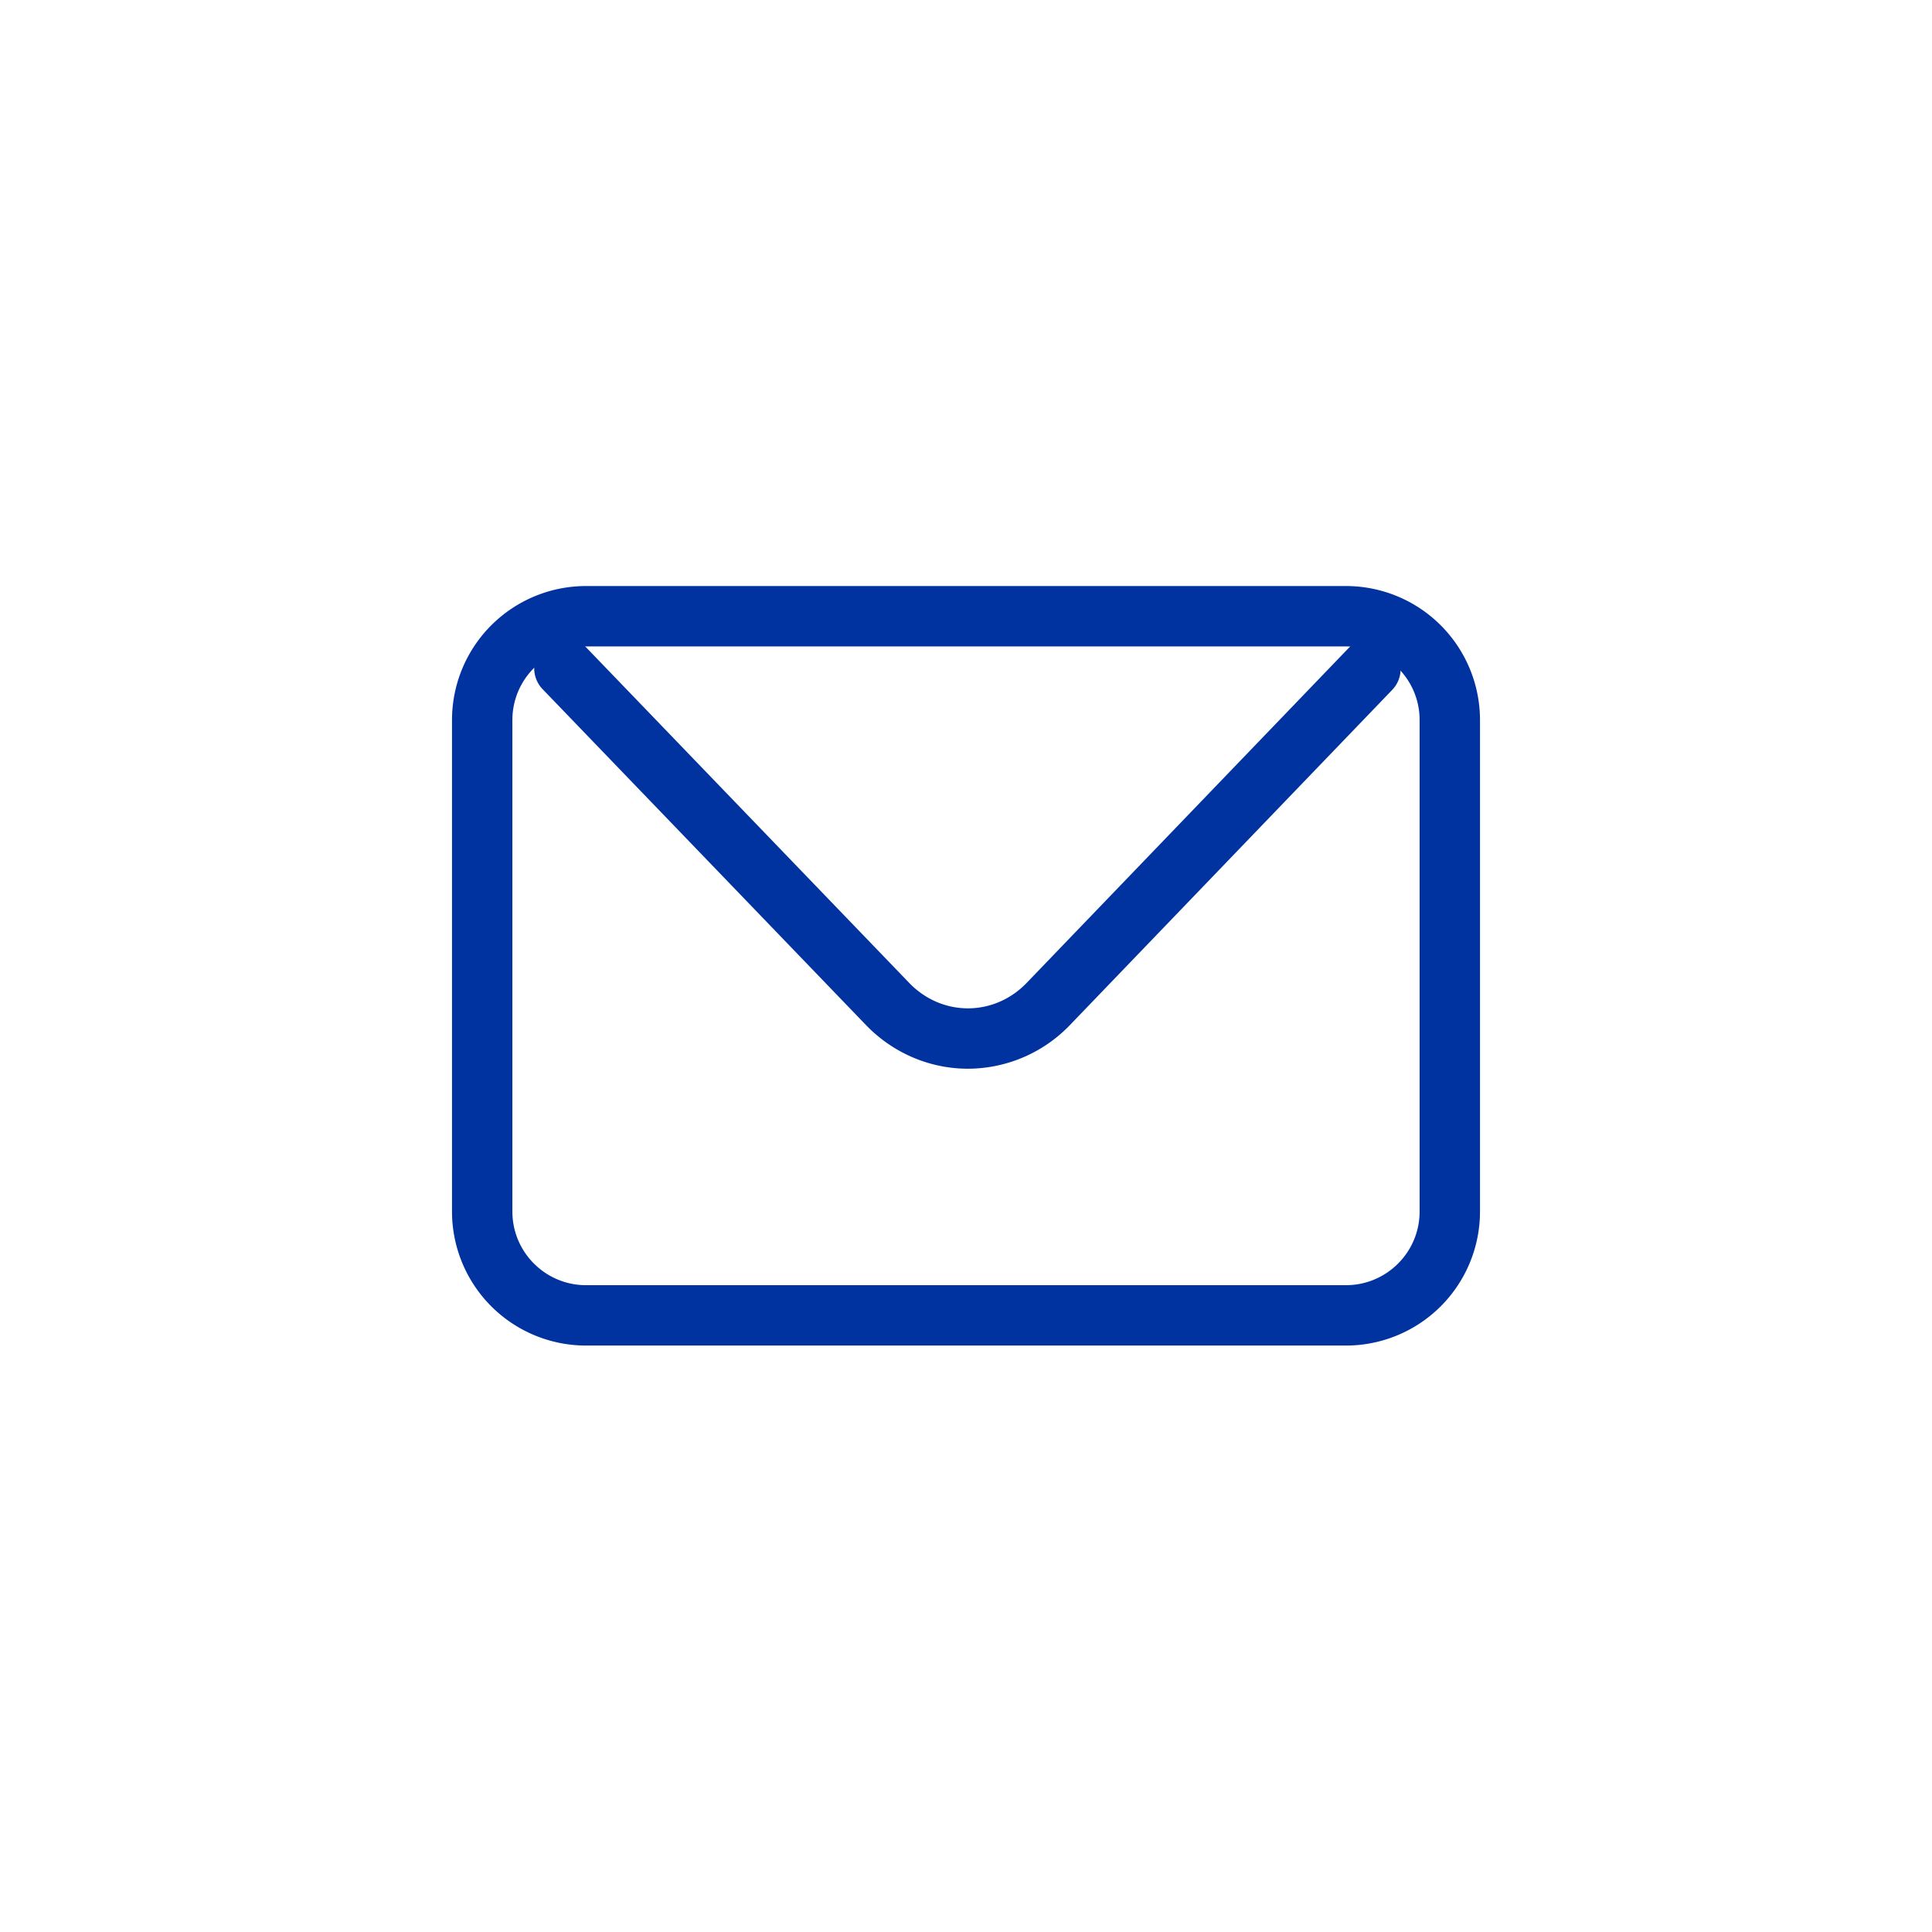 <svg xmlns="http://www.w3.org/2000/svg" width="48" height="48" viewBox="0 0 48 48" focusable="false"
  fill="#0033a0">
  <g transform="translate(11 14)">
    <path
      d="M3.56 2.06c-1.01 0-1.83.82-1.83 1.83V16.1c0 1.01.82 1.83 1.83 1.83h18.88c1.01 0 1.83-.82 1.83-1.83V3.89c0-1.01-.82-1.83-1.83-1.83H3.56zm0-1.5h18.88a3.33 3.33 0 0 1 3.33 3.33V16.1a3.33 3.33 0 0 1-3.33 3.33H3.56A3.33 3.33 0 0 1 .23 16.1V3.89A3.33 3.33 0 0 1 3.56.56z"></path>
    <path
      d="M22.507 2.1a.75.75 0 0 1 1.082 1.04l-8 8.32a3.523 3.523 0 0 1-2.54 1.092c-.957 0-1.871-.394-2.541-1.092l-8.01-8.32a.75.75 0 1 1 1.08-1.04l8.011 8.32c.39.406.914.632 1.46.632.544 0 1.069-.226 1.458-.632l8-8.32z"
      class=""></path>
  </g>
</svg>